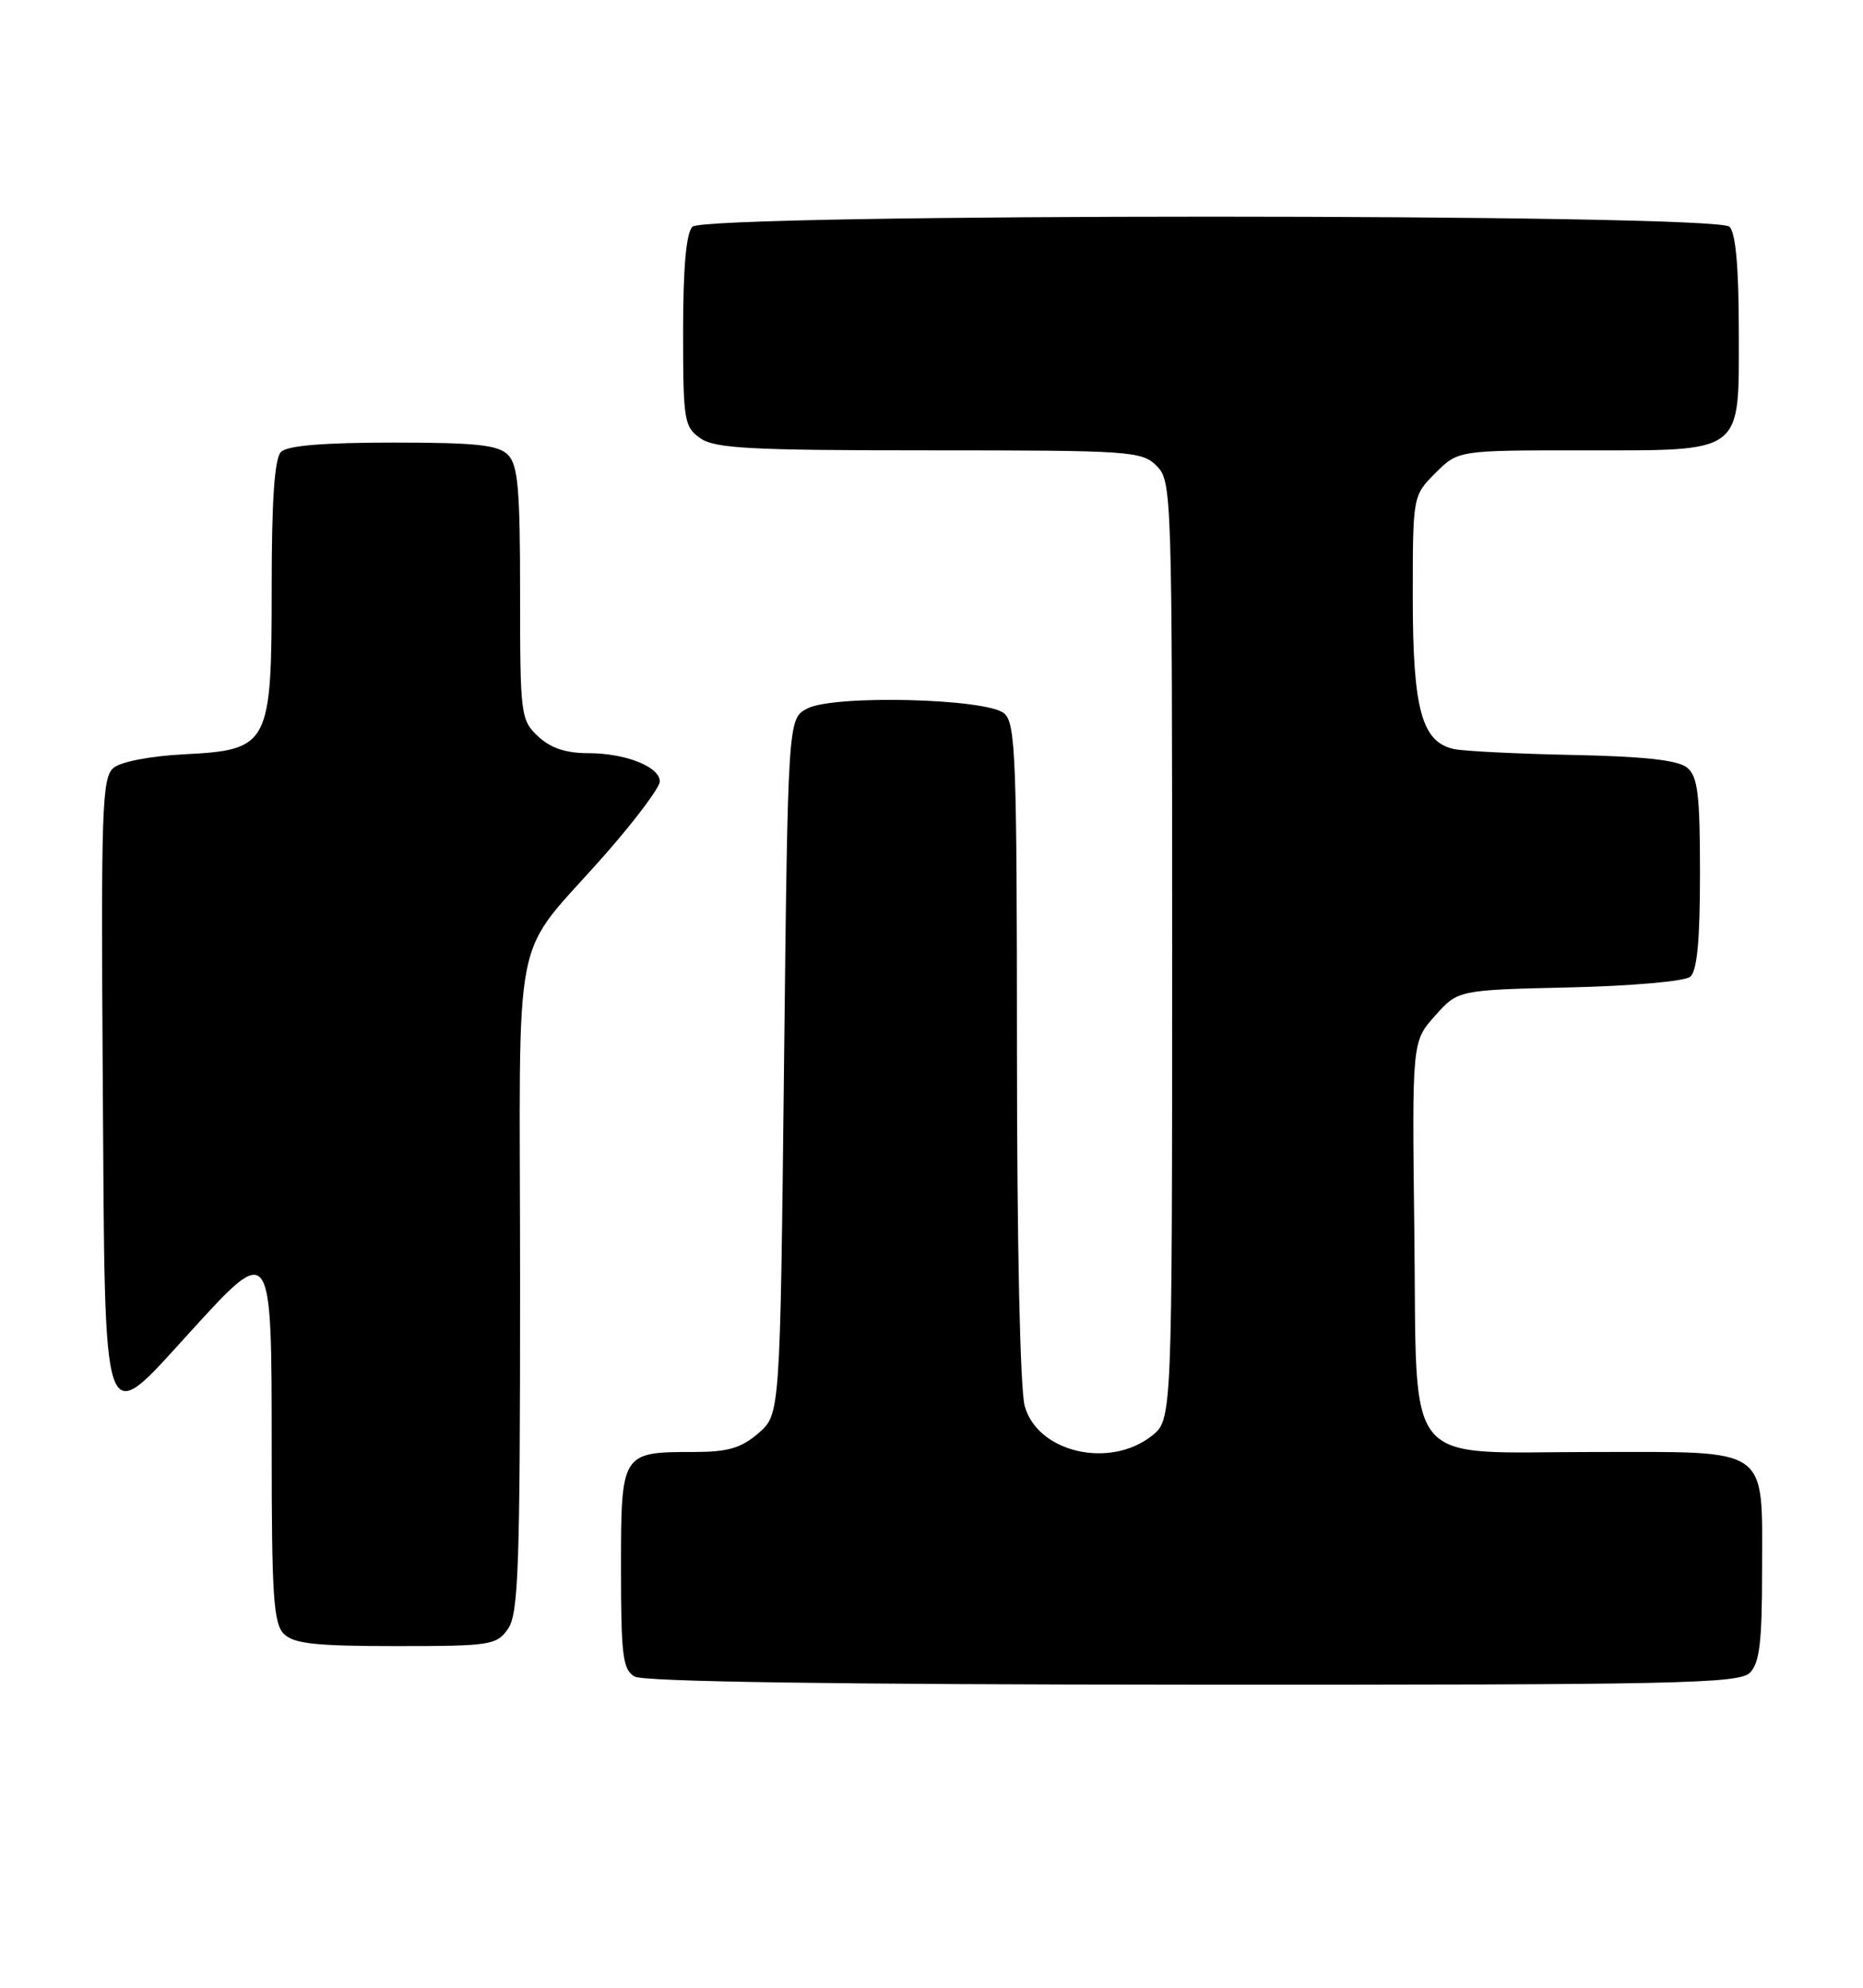 <?xml version="1.0" encoding="UTF-8" standalone="no"?>
<!DOCTYPE svg PUBLIC "-//W3C//DTD SVG 1.1//EN" "http://www.w3.org/Graphics/SVG/1.1/DTD/svg11.dtd" >
<svg xmlns="http://www.w3.org/2000/svg" xmlns:xlink="http://www.w3.org/1999/xlink" version="1.1" viewBox="0 0 240 256">
 <g >
 <path fill="currentColor"
d=" M 225.43 215.43 C 226.68 214.18 227.00 211.47 227.00 202.26 C 227.00 186.12 228.24 187.00 205.46 187.00 C 180.35 187.00 182.58 189.72 182.20 158.66 C 181.90 134.14 181.90 134.14 184.87 130.82 C 187.83 127.50 187.83 127.50 202.16 127.17 C 210.11 126.99 217.05 126.38 217.74 125.80 C 218.63 125.06 219.00 121.12 219.00 112.50 C 219.00 102.33 218.72 100.01 217.35 98.87 C 216.18 97.90 211.90 97.42 202.60 97.23 C 195.39 97.08 188.50 96.74 187.27 96.46 C 183.15 95.55 182.00 91.29 182.00 76.97 C 182.00 63.85 182.00 63.85 184.92 60.92 C 187.85 58.00 187.85 58.00 203.70 58.00 C 224.88 58.00 224.00 58.67 224.00 42.64 C 224.00 34.45 223.60 30.00 222.80 29.20 C 221.07 27.47 90.93 27.47 89.20 29.20 C 88.40 30.00 88.00 34.45 88.00 42.64 C 88.00 54.16 88.13 54.98 90.22 56.44 C 92.10 57.76 96.65 58.00 119.72 58.00 C 145.67 58.00 147.10 58.10 149.00 60.00 C 150.96 61.96 151.00 63.33 151.00 122.43 C 151.00 182.85 151.00 182.85 148.37 184.93 C 142.91 189.21 133.66 187.04 132.01 181.09 C 131.42 178.97 131.01 160.30 131.01 135.37 C 131.00 97.44 130.84 93.11 129.35 91.87 C 127.03 89.94 107.41 89.46 104.00 91.25 C 101.50 92.56 101.50 92.56 101.00 137.37 C 100.50 182.17 100.50 182.17 97.69 184.59 C 95.46 186.51 93.76 187.00 89.38 187.00 C 80.04 187.00 80.00 187.06 80.00 201.99 C 80.00 213.23 80.23 215.03 81.75 215.92 C 82.89 216.59 107.87 216.95 153.68 216.97 C 216.17 217.00 224.03 216.83 225.43 215.43 Z  M 65.44 209.78 C 66.79 207.85 67.00 201.94 67.00 165.41 C 67.00 117.11 65.57 124.22 78.22 109.74 C 81.95 105.48 85.00 101.39 85.00 100.65 C 85.00 98.75 80.59 97.00 75.77 97.00 C 72.89 97.00 70.92 96.34 69.31 94.83 C 67.08 92.73 67.00 92.09 67.00 76.40 C 67.00 62.95 66.73 59.87 65.43 58.57 C 64.16 57.30 61.32 57.00 50.63 57.00 C 41.67 57.00 37.01 57.39 36.20 58.20 C 35.37 59.03 35.00 64.33 35.00 75.57 C 35.00 96.03 34.71 96.59 23.65 97.15 C 19.40 97.37 15.58 98.10 14.63 98.89 C 13.14 100.13 13.00 104.05 13.24 139.37 C 13.55 185.83 12.96 184.17 24.58 171.45 C 35.03 160.00 35.00 159.95 35.00 186.90 C 35.00 205.53 35.24 209.10 36.57 210.43 C 37.84 211.69 40.65 212.00 51.01 212.00 C 63.18 212.00 63.97 211.88 65.44 209.78 Z "/>
</g>
</svg>